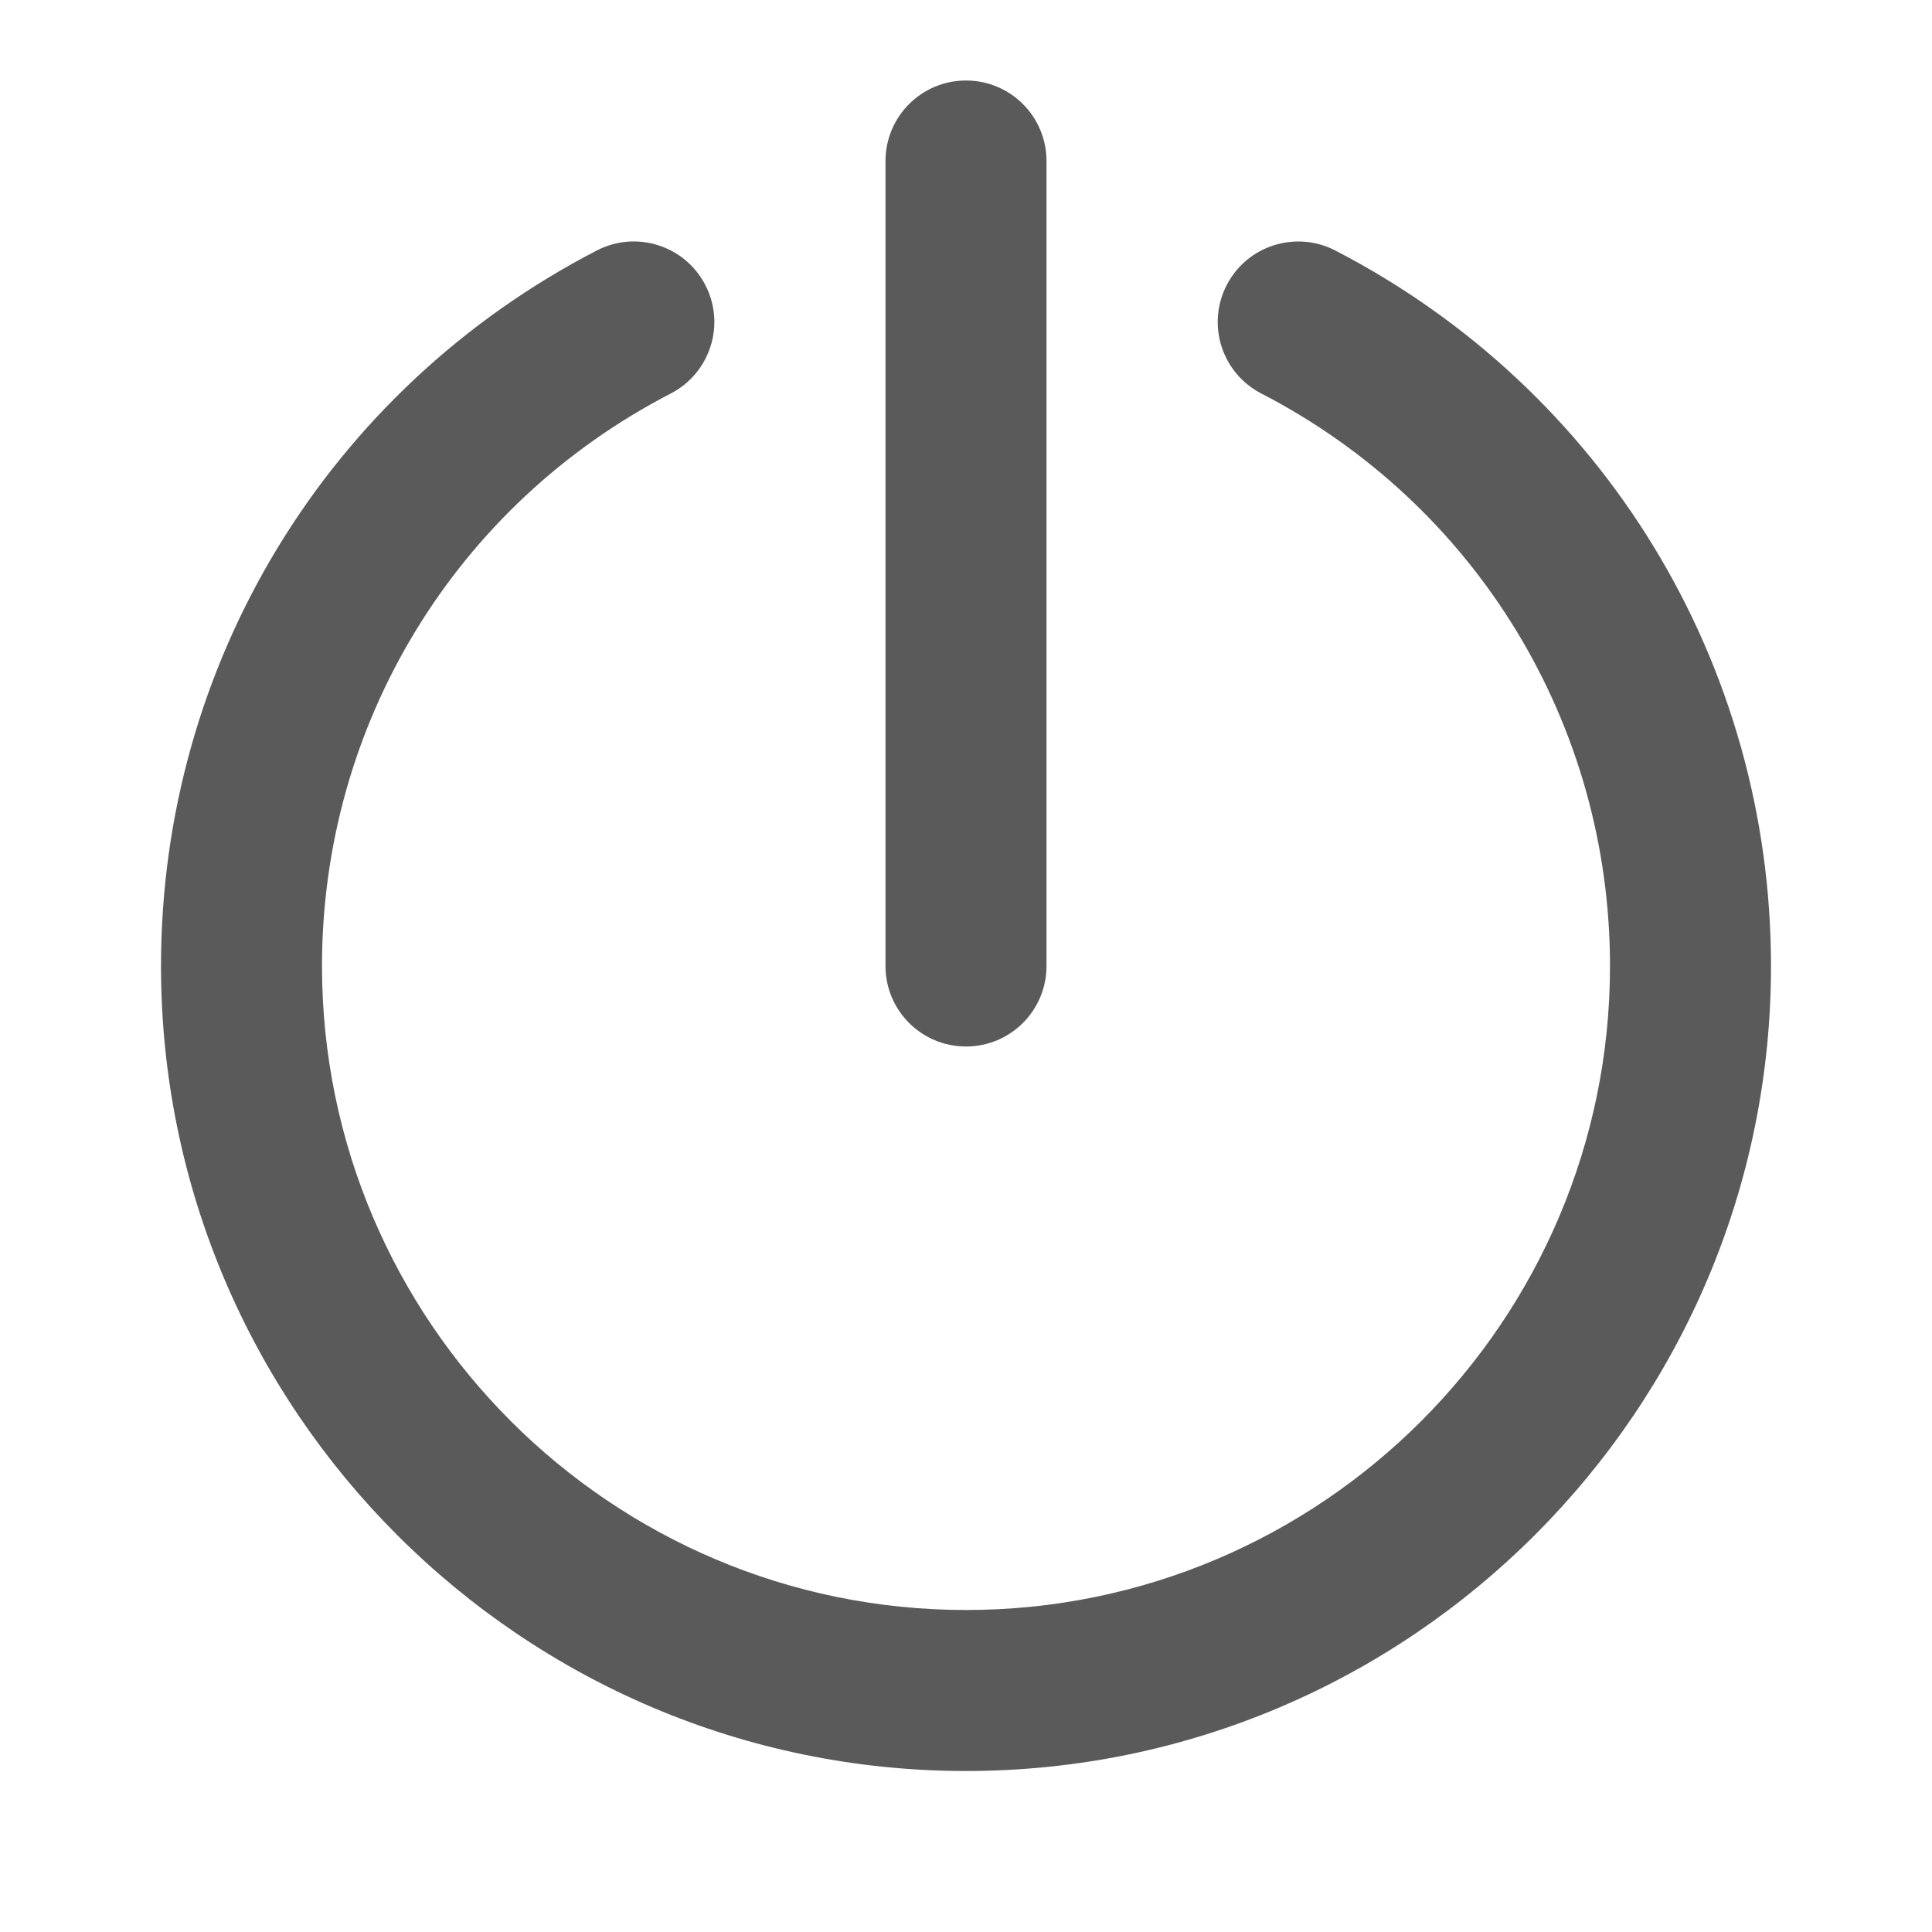 <svg width="24" height="24" viewBox="0 0 24 24" fill="none" xmlns="http://www.w3.org/2000/svg">
<g id="01) Icons/Line/power">
<path id="&#240;&#159;&#142;&#168; Icon &#208;&#161;olor" fill-rule="evenodd" clip-rule="evenodd" d="M13 12C13 12.553 12.552 13 12 13C11.448 13 11 12.553 11 12V2C11 1.447 11.448 1 12 1C12.552 1 13 1.447 13 2V12ZM15.239 3.541C15.492 3.05 16.096 2.859 16.586 3.111C19.925 4.838 22 8.243 22 12C22 17.513 17.514 22 12 22C6.486 22 2 17.513 2 12C2 8.243 4.075 4.838 7.415 3.111C7.904 2.858 8.508 3.049 8.762 3.541C9.016 4.031 8.823 4.634 8.333 4.888C5.66 6.269 4 8.994 4 12C4 16.411 7.589 20 12 20C16.411 20 20 16.411 20 12C20 8.994 18.34 6.269 15.668 4.888C15.177 4.634 14.985 4.031 15.239 3.541Z" fill="#5A5A5A"/>
<mask id="mask0_1_352" style="mask-type:alpha" maskUnits="userSpaceOnUse" x="1" y="1" width="21" height="22">
<path id="&#240;&#159;&#142;&#168; Icon &#208;&#161;olor_2" fill-rule="evenodd" clip-rule="evenodd" d="M13 12C13 12.553 12.552 13 12 13C11.448 13 11 12.553 11 12V2C11 1.447 11.448 1 12 1C12.552 1 13 1.447 13 2V12ZM15.239 3.541C15.492 3.05 16.096 2.859 16.586 3.111C19.925 4.838 22 8.243 22 12C22 17.513 17.514 22 12 22C6.486 22 2 17.513 2 12C2 8.243 4.075 4.838 7.415 3.111C7.904 2.858 8.508 3.049 8.762 3.541C9.016 4.031 8.823 4.634 8.333 4.888C5.66 6.269 4 8.994 4 12C4 16.411 7.589 20 12 20C16.411 20 20 16.411 20 12C20 8.994 18.34 6.269 15.668 4.888C15.177 4.634 14.985 4.031 15.239 3.541Z" fill="white"/>
</mask>
<g mask="url(#mask0_1_352)">
</g>
</g>
</svg>
